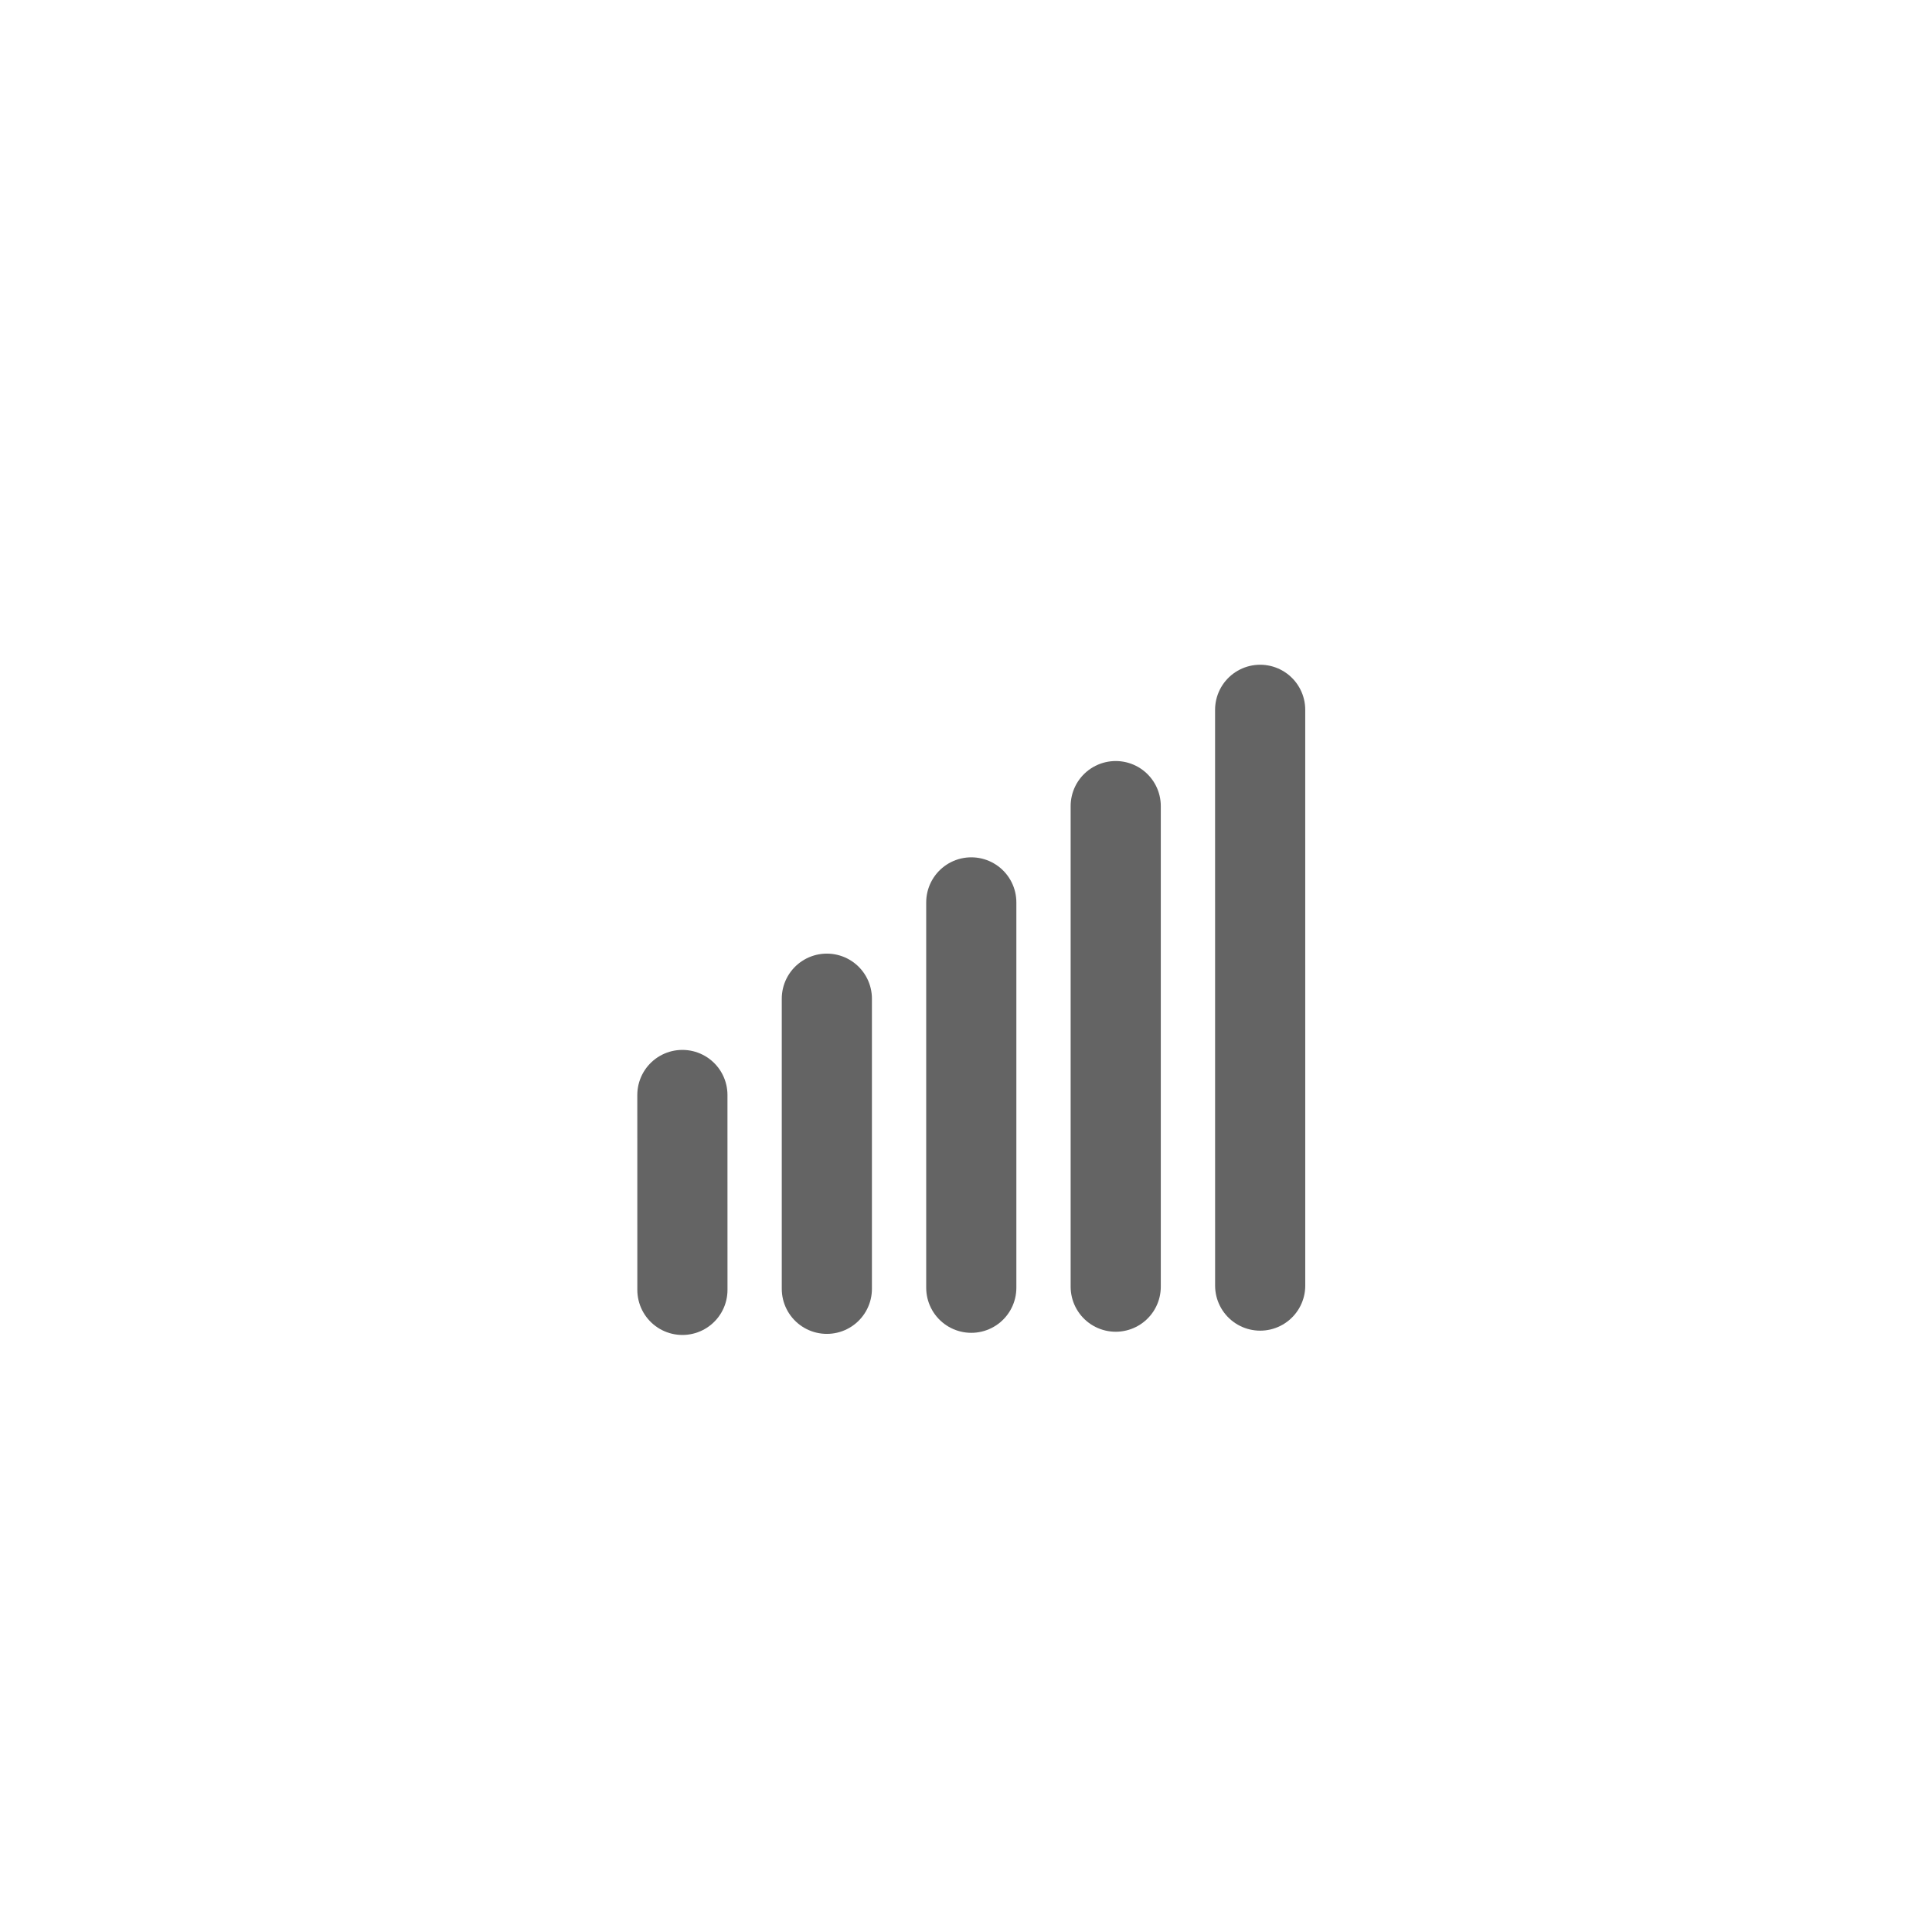 <?xml version="1.0" encoding="utf-8"?>
<!-- Generator: Adobe Illustrator 12.0.1, SVG Export Plug-In . SVG Version: 6.00 Build 51448)  -->
<!DOCTYPE svg PUBLIC "-//W3C//DTD SVG 1.1//EN" "http://www.w3.org/Graphics/SVG/1.1/DTD/svg11.dtd">
<svg  version="1.1" id="Layer_1" xmlns="http://www.w3.org/2000/svg" xmlns:xlink="http://www.w3.org/1999/xlink" width="75" height="75" viewBox="0 0 75 75"
	 overflow="visible" enable-background="new 0 0 75 75" xml:space="preserve">

<line fill="none" stroke="#646464" stroke-width="3.5" stroke-linecap="round" x1="26.491" y1="50.073" x2="26.49" y2="42.507"/>
<line fill="none" stroke="#646464" stroke-width="3.5" stroke-linecap="round" x1="32.098" y1="50.031" x2="32.098" y2="38.769"/>
<line fill="none" stroke="#646464" stroke-width="3.5" stroke-linecap="round" x1="37.705" y1="49.99" x2="37.705" y2="35.031"/>
<line fill="none" stroke="#646464" stroke-width="3.5" stroke-linecap="round" x1="43.312" y1="49.948" x2="43.312" y2="31.293"/>
<line fill="none" stroke="#646464" stroke-width="3.5" stroke-linecap="round" x1="48.92" y1="49.906" x2="48.919" y2="27.555"/>

</svg>
